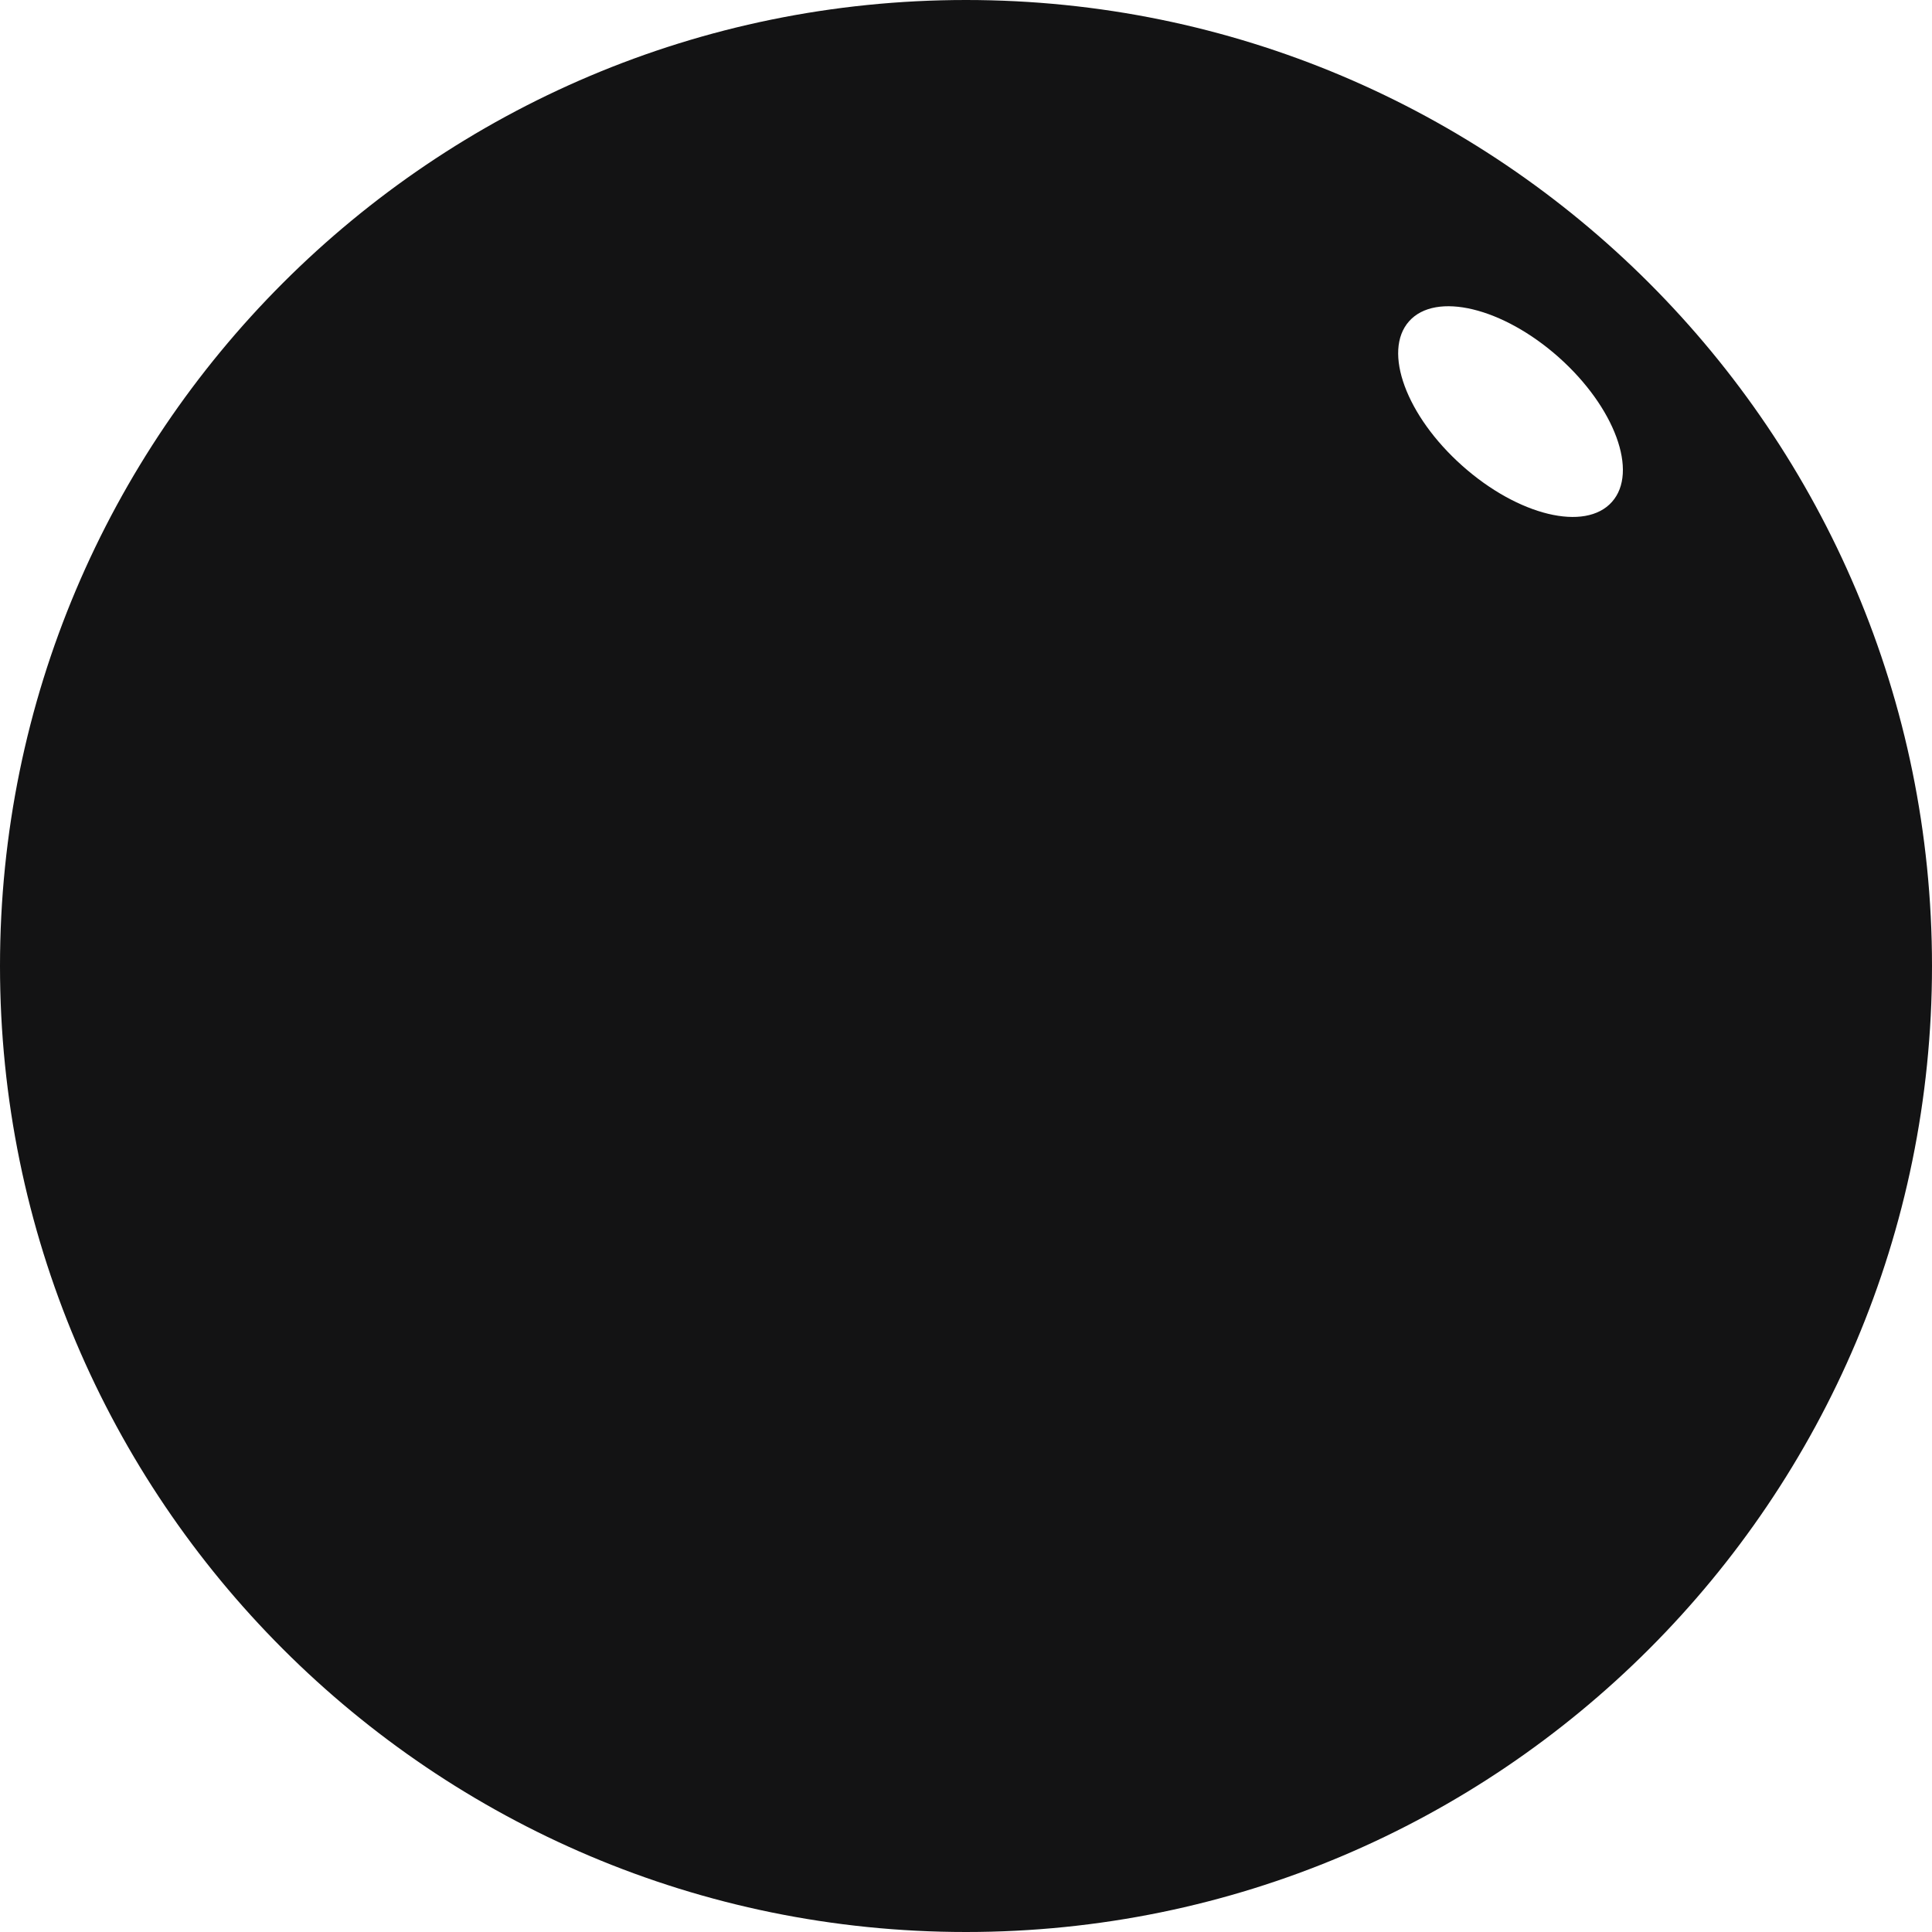 <svg width="24" height="24" viewBox="0 0 24 24" fill="none" xmlns="http://www.w3.org/2000/svg">
<path d="M12 0C18.627 0 24 5.373 24 12C24 18.627 18.627 24 12 24C5.373 24 0 18.627 0 12C0 5.373 5.373 0 12 0ZM19.364 4.439C18.668 3.82 17.835 3.619 17.504 3.991C17.173 4.363 17.469 5.167 18.165 5.786C18.861 6.406 19.693 6.607 20.024 6.235C20.356 5.864 20.06 5.059 19.364 4.439Z" fill="#131314"/>
</svg>

